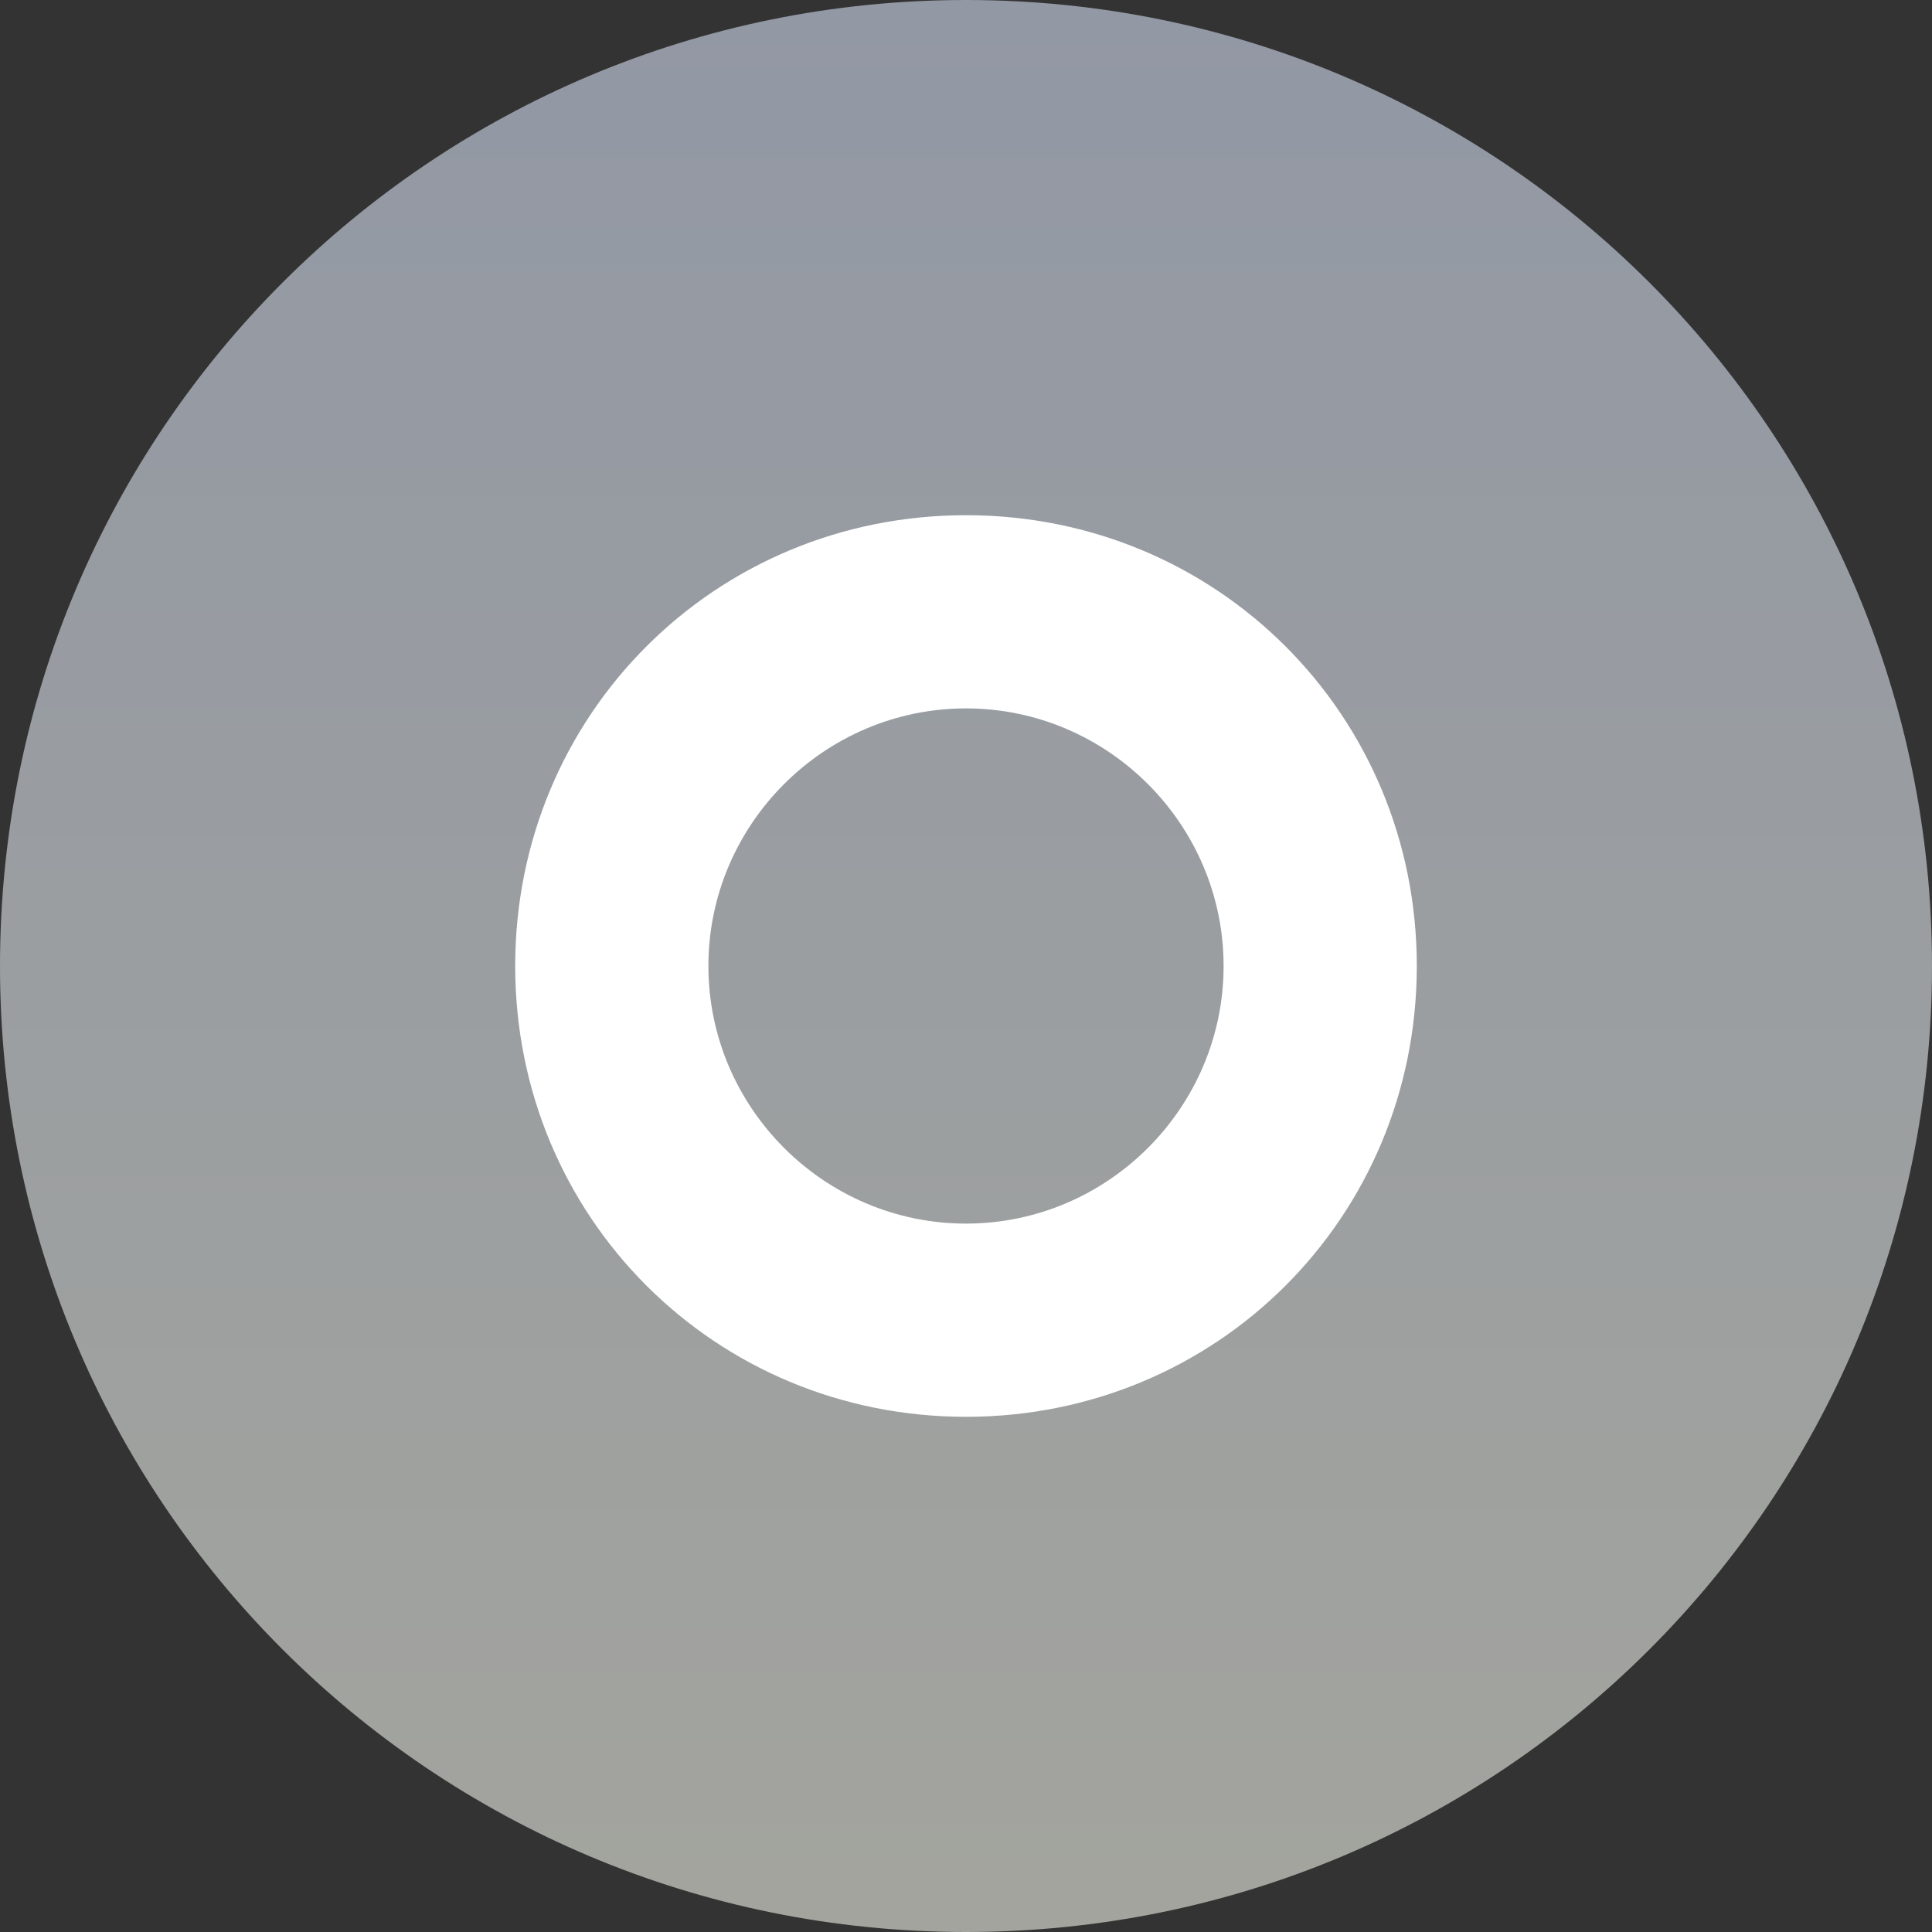<?xml version="1.0" encoding="utf-8"?>
<!-- Generator: Adobe Illustrator 24.0.2, SVG Export Plug-In . SVG Version: 6.00 Build 0)  -->
<svg version="1.1" id="Capa_1" xmlns="http://www.w3.org/2000/svg" xmlns:xlink="http://www.w3.org/1999/xlink" x="0px" y="0px"
	 viewBox="0 0 30 30" style="enable-background:new 0 0 30 30;" xml:space="preserve">
<rect x="0" y="0" width="30" height="30" fill="#333333" stroke="none"/>
<style type="text/css">
	.st0{fill:url(#Rectangle-2_1_);}
	.st1{fill:#FFFFFF;}
</style>
<g id="Types_Normal" transform="translate(10 10)">
	<g id="Group" transform="translate(5 5)">
		<g transform="matrix(1, 0, 0, 1, -15, -15)">
			
				<linearGradient id="Rectangle-2_1_" gradientUnits="userSpaceOnUse" x1="-603.2" y1="511.967" x2="-603.2" y2="510.98" gradientTransform="matrix(30 0 0 -30 18111 15359)">
				<stop  offset="0" style="stop-color:#9298A4"/>
				<stop  offset="1" style="stop-color:#A3A49E"/>
			</linearGradient>
			<path id="Rectangle-2" class="st0" d="M15,0L15,0c8.3,0,15,6.7,15,15l0,0c0,8.3-6.7,15-15,15l0,0C6.7,30,0,23.3,0,15l0,0
				C0,6.7,6.7,0,15,0z"/>
		</g>
		<path id="Oval_11" class="st1" d="M0,7c-3.9,0-7-3.1-7-7s3.1-7,7-7s7,3.1,7,7C7,3.9,3.9,7,0,7z M0-4c-2.2,0-4,1.8-4,4s1.8,4,4,4
			s4-1.8,4-4C4-2.2,2.2-4,0-4z"/>
	</g>
</g>
</svg>
